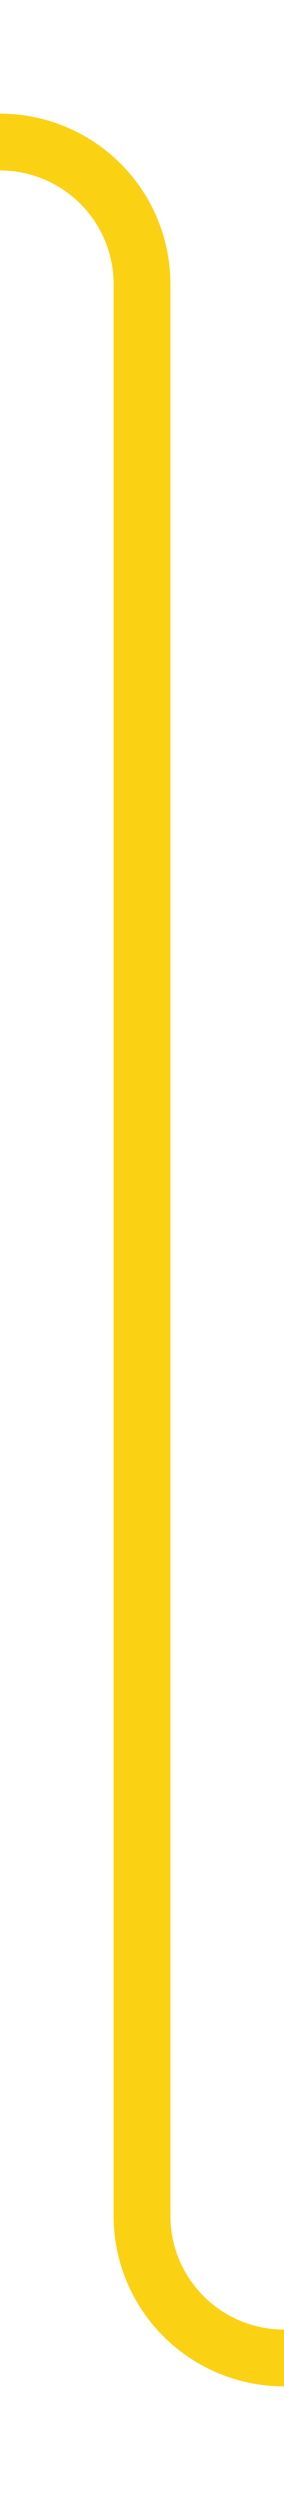 ﻿<?xml version="1.0" encoding="utf-8"?>
<svg version="1.1" xmlns:xlink="http://www.w3.org/1999/xlink" width="10px" height="88px" preserveAspectRatio="xMidYMin meet" viewBox="1946 2348  8 88" xmlns="http://www.w3.org/2000/svg">
  <path d="M 1907 2353  L 1945 2353  A 5 5 0 0 1 1950 2358 L 1950 2426  A 5 5 0 0 0 1955 2431 L 2001 2431  " stroke-width="2" stroke="#fbd113" fill="none" />
  <path d="M 2000 2438.6  L 2007 2431  L 2000 2423.4  L 2000 2438.6  Z " fill-rule="nonzero" fill="#fbd113" stroke="none" />
</svg>